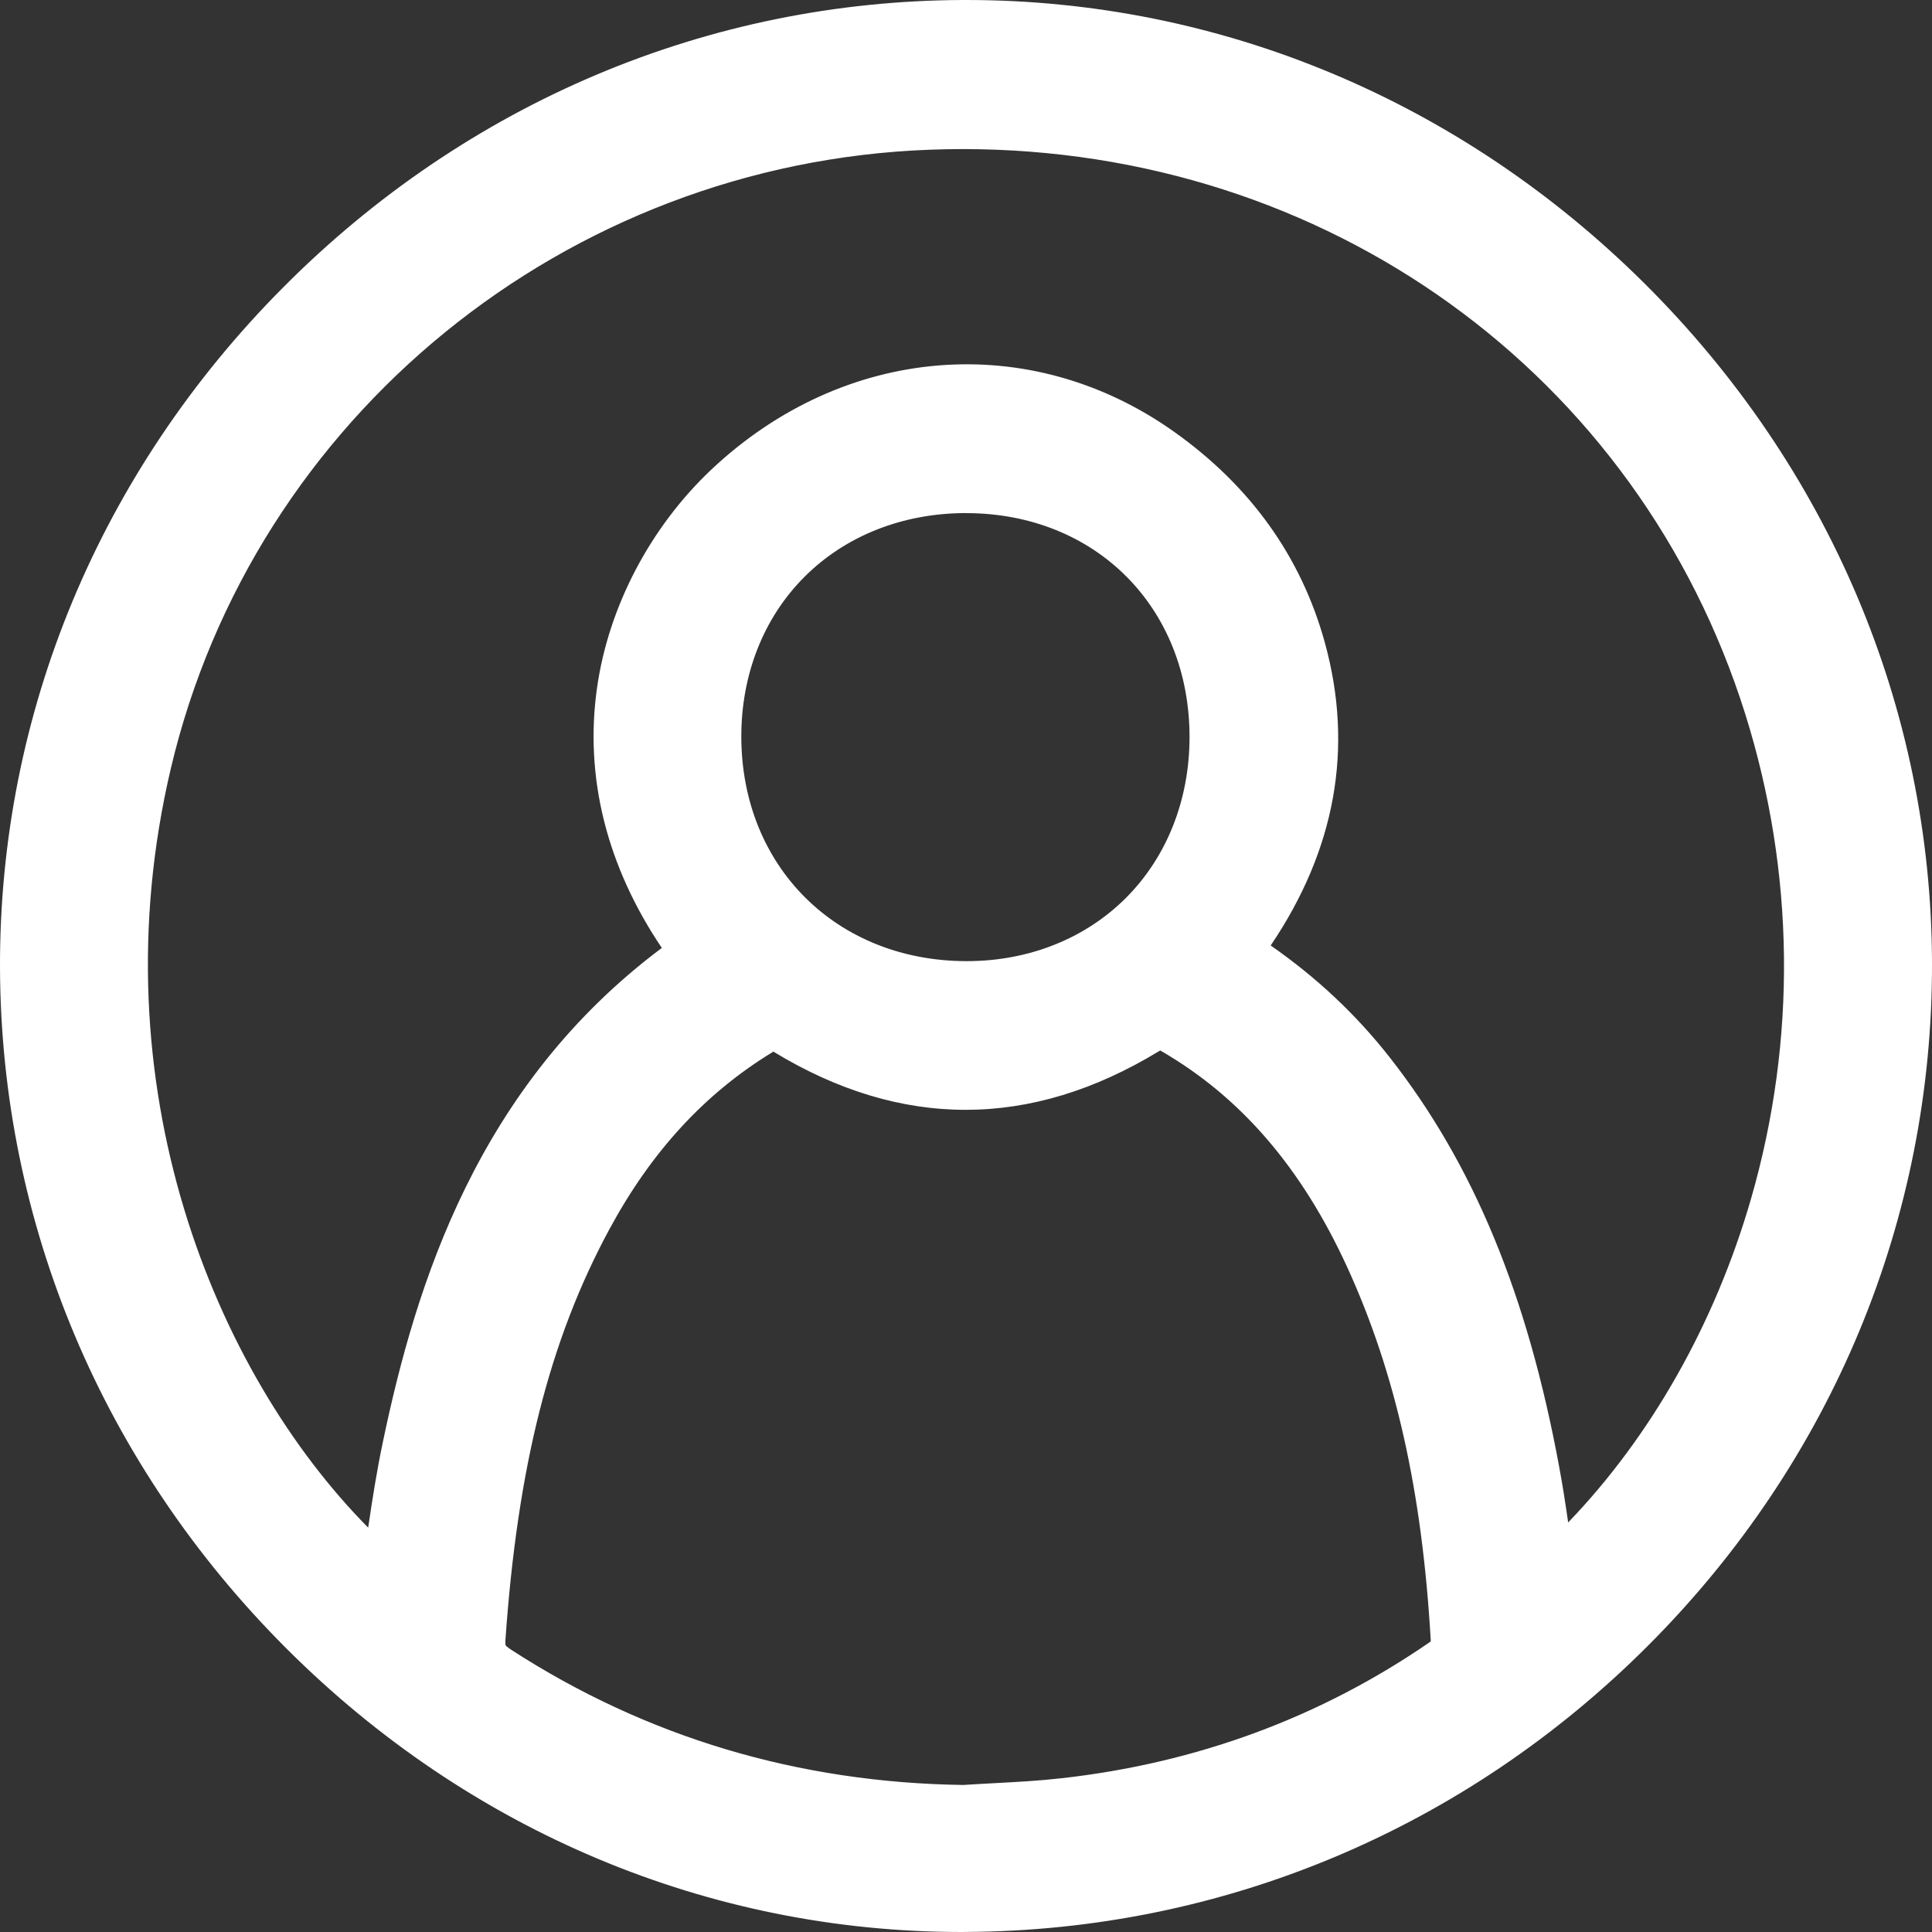 <svg width="37" height="37" viewBox="0 0 37 37" fill="none" xmlns="http://www.w3.org/2000/svg">
<rect x="0" y="0" width="37" height="37" fill="#333333" stroke="none"/>
<path d="M18.487 36.406C8.769 36.445 0.631 28.318 0.595 18.539C0.559 8.781 8.687 0.618 18.462 0.595C28.203 0.571 36.369 8.687 36.405 18.427C36.439 28.242 28.344 36.364 18.487 36.406ZM13.509 18.291C10.825 14.837 12.054 11.288 14.033 9.425C16.349 7.244 19.617 6.968 22.134 8.749C23.452 9.682 24.373 10.912 24.802 12.472C25.39 14.614 24.84 16.527 23.491 18.263C24.536 18.913 25.413 19.682 26.143 20.612C27.903 22.853 28.774 25.461 29.28 28.217C29.411 28.927 29.5 29.646 29.611 30.382C33.681 26.858 36.078 20.151 33.995 13.508C31.798 6.504 25.287 2.002 17.792 2.274C10.539 2.538 4.346 7.592 2.697 14.575C1.11 21.288 3.872 27.473 7.475 30.45C7.619 29.549 7.729 28.641 7.915 27.749C8.699 23.972 10.132 20.567 13.509 18.291ZM18.465 34.779C19.106 34.737 19.751 34.718 20.39 34.648C23.065 34.35 25.525 33.457 27.743 31.925C27.878 31.833 28.009 31.61 28.001 31.455C27.859 28.885 27.422 26.374 26.342 24.017C25.504 22.187 24.317 20.642 22.538 19.613C22.289 19.469 22.122 19.484 21.884 19.628C19.637 20.995 17.376 21.002 15.127 19.634C14.873 19.48 14.707 19.509 14.479 19.648C13.025 20.538 11.951 21.777 11.148 23.261C9.782 25.791 9.286 28.544 9.088 31.374C9.063 31.728 9.188 31.912 9.471 32.096C12.207 33.867 15.208 34.738 18.465 34.779ZM23.374 14.121C23.378 11.304 21.327 9.239 18.515 9.231C15.686 9.223 13.59 11.309 13.601 14.122C13.611 16.918 15.693 18.992 18.494 19.001C21.29 19.009 23.372 16.928 23.374 14.121Z" fill="white"/>
<path d="M18.415 37C13.582 37 8.994 35.075 5.49 31.575C1.967 28.058 0.019 23.429 0 18.54C-0.017 13.666 1.908 9.038 5.42 5.507C8.937 1.967 13.569 0.012 18.461 0C18.476 0 18.491 0 18.506 0C23.36 0 27.97 1.926 31.493 5.427C35.026 8.939 36.983 13.555 37 18.424C37.017 23.331 35.091 27.975 31.578 31.5C28.064 35.025 23.417 36.977 18.49 36.999C18.465 37 18.44 37 18.415 37ZM18.485 35.811L18.487 36.406L18.485 35.811C23.094 35.792 27.444 33.964 30.734 30.662C34.024 27.362 35.826 23.018 35.81 18.429C35.794 13.878 33.962 9.559 30.654 6.272C27.356 2.993 23.043 1.189 18.506 1.189C18.491 1.189 18.478 1.189 18.464 1.189C13.89 1.2 9.557 3.031 6.263 6.344C2.976 9.651 1.174 13.981 1.19 18.536C1.207 23.109 3.032 27.44 6.33 30.734C9.61 34.009 13.901 35.811 18.415 35.811C18.439 35.811 18.461 35.811 18.485 35.811ZM18.481 35.374H18.457C15.061 35.331 11.928 34.396 9.146 32.594C8.842 32.397 8.443 32.052 8.493 31.332C8.738 27.828 9.396 25.252 10.624 22.978C11.517 21.324 12.71 20.033 14.168 19.14C14.444 18.971 14.875 18.786 15.435 19.127C17.497 20.381 19.504 20.379 21.574 19.12C22.006 18.857 22.407 18.851 22.835 19.099C24.581 20.11 25.906 21.637 26.883 23.77C27.883 25.952 28.426 28.384 28.594 31.422C28.617 31.825 28.352 32.227 28.081 32.414C25.82 33.976 23.254 34.927 20.456 35.239C20.001 35.289 19.545 35.314 19.103 35.338C18.904 35.349 18.704 35.359 18.505 35.372L18.481 35.374ZM9.683 31.51C9.683 31.51 9.704 31.538 9.792 31.596C12.378 33.27 15.29 34.141 18.449 34.184C18.646 34.171 18.842 34.161 19.039 34.15C19.483 34.126 19.902 34.104 20.322 34.056C22.917 33.767 25.295 32.889 27.389 31.444C27.393 31.439 27.397 31.434 27.401 31.427C27.238 28.571 26.728 26.293 25.799 24.264C24.927 22.363 23.762 21.01 22.236 20.127C22.231 20.123 22.224 20.12 22.22 20.118C22.212 20.122 22.202 20.128 22.19 20.135C19.739 21.625 17.258 21.628 14.815 20.142C14.814 20.14 14.813 20.14 14.811 20.139C14.805 20.143 14.797 20.147 14.788 20.154C13.493 20.946 12.473 22.056 11.669 23.544C10.525 25.662 9.911 28.089 9.679 31.415C9.675 31.484 9.683 31.508 9.683 31.51ZM7.894 31.569L7.093 30.907C5.122 29.279 3.518 26.863 2.575 24.105C1.514 21 1.355 17.658 2.116 14.438C3.826 7.199 10.263 1.951 17.77 1.679C25.541 1.399 32.289 6.079 34.562 13.329C35.58 16.573 35.621 20.013 34.681 23.279C33.817 26.284 32.154 28.966 29.999 30.831L29.183 31.538L29.021 30.471C28.985 30.235 28.953 30.003 28.919 29.772C28.848 29.271 28.781 28.798 28.693 28.324C28.12 25.206 27.16 22.872 25.673 20.979C24.994 20.114 24.177 19.391 23.175 18.767L22.614 18.419L23.019 17.898C24.338 16.201 24.733 14.478 24.227 12.631C23.85 11.255 23.029 10.114 21.789 9.235C19.507 7.619 16.554 7.87 14.44 9.859C12.995 11.218 11.273 14.449 13.979 17.927L14.369 18.429L13.841 18.785C11.063 20.658 9.413 23.46 8.493 27.871C8.369 28.464 8.278 29.083 8.189 29.683C8.147 29.97 8.104 30.257 8.058 30.543L7.894 31.569ZM18.432 2.855C18.226 2.855 18.02 2.859 17.812 2.867C10.839 3.121 4.861 7.991 3.273 14.711C1.84 20.78 4.115 26.286 7.051 29.256C7.13 28.719 7.216 28.169 7.33 27.628C7.966 24.578 9.151 20.79 12.675 18.154C11.62 16.591 11.192 14.883 11.433 13.179C11.652 11.623 12.452 10.098 13.624 8.992C16.161 6.603 19.719 6.31 22.477 8.263C23.947 9.304 24.922 10.666 25.374 12.313C25.927 14.326 25.576 16.272 24.335 18.107C25.22 18.724 25.968 19.427 26.609 20.243C28.219 22.294 29.253 24.792 29.863 28.107C29.928 28.456 29.982 28.809 30.032 29.157C31.621 27.506 32.848 25.339 33.537 22.948C34.412 19.908 34.373 16.704 33.426 13.682C31.374 7.144 25.395 2.855 18.432 2.855ZM18.514 19.595C18.507 19.595 18.501 19.595 18.494 19.595C15.379 19.584 13.019 17.232 13.007 14.124C13.001 12.61 13.554 11.218 14.564 10.207C15.577 9.194 16.974 8.637 18.501 8.637C18.506 8.637 18.513 8.637 18.518 8.637C21.681 8.646 23.973 10.953 23.969 14.121C23.968 15.643 23.407 17.037 22.392 18.046C21.389 19.046 20.013 19.595 18.514 19.595ZM18.501 9.826C17.293 9.826 16.194 10.259 15.406 11.048C14.621 11.833 14.193 12.924 14.197 14.12C14.206 16.596 16.016 18.398 18.498 18.407C18.503 18.407 18.509 18.407 18.514 18.407C19.696 18.407 20.774 17.98 21.554 17.205C22.343 16.42 22.779 15.325 22.781 14.121C22.783 11.64 20.99 9.834 18.515 9.827C18.51 9.826 18.505 9.826 18.501 9.826Z" fill="white"/>
</svg>
